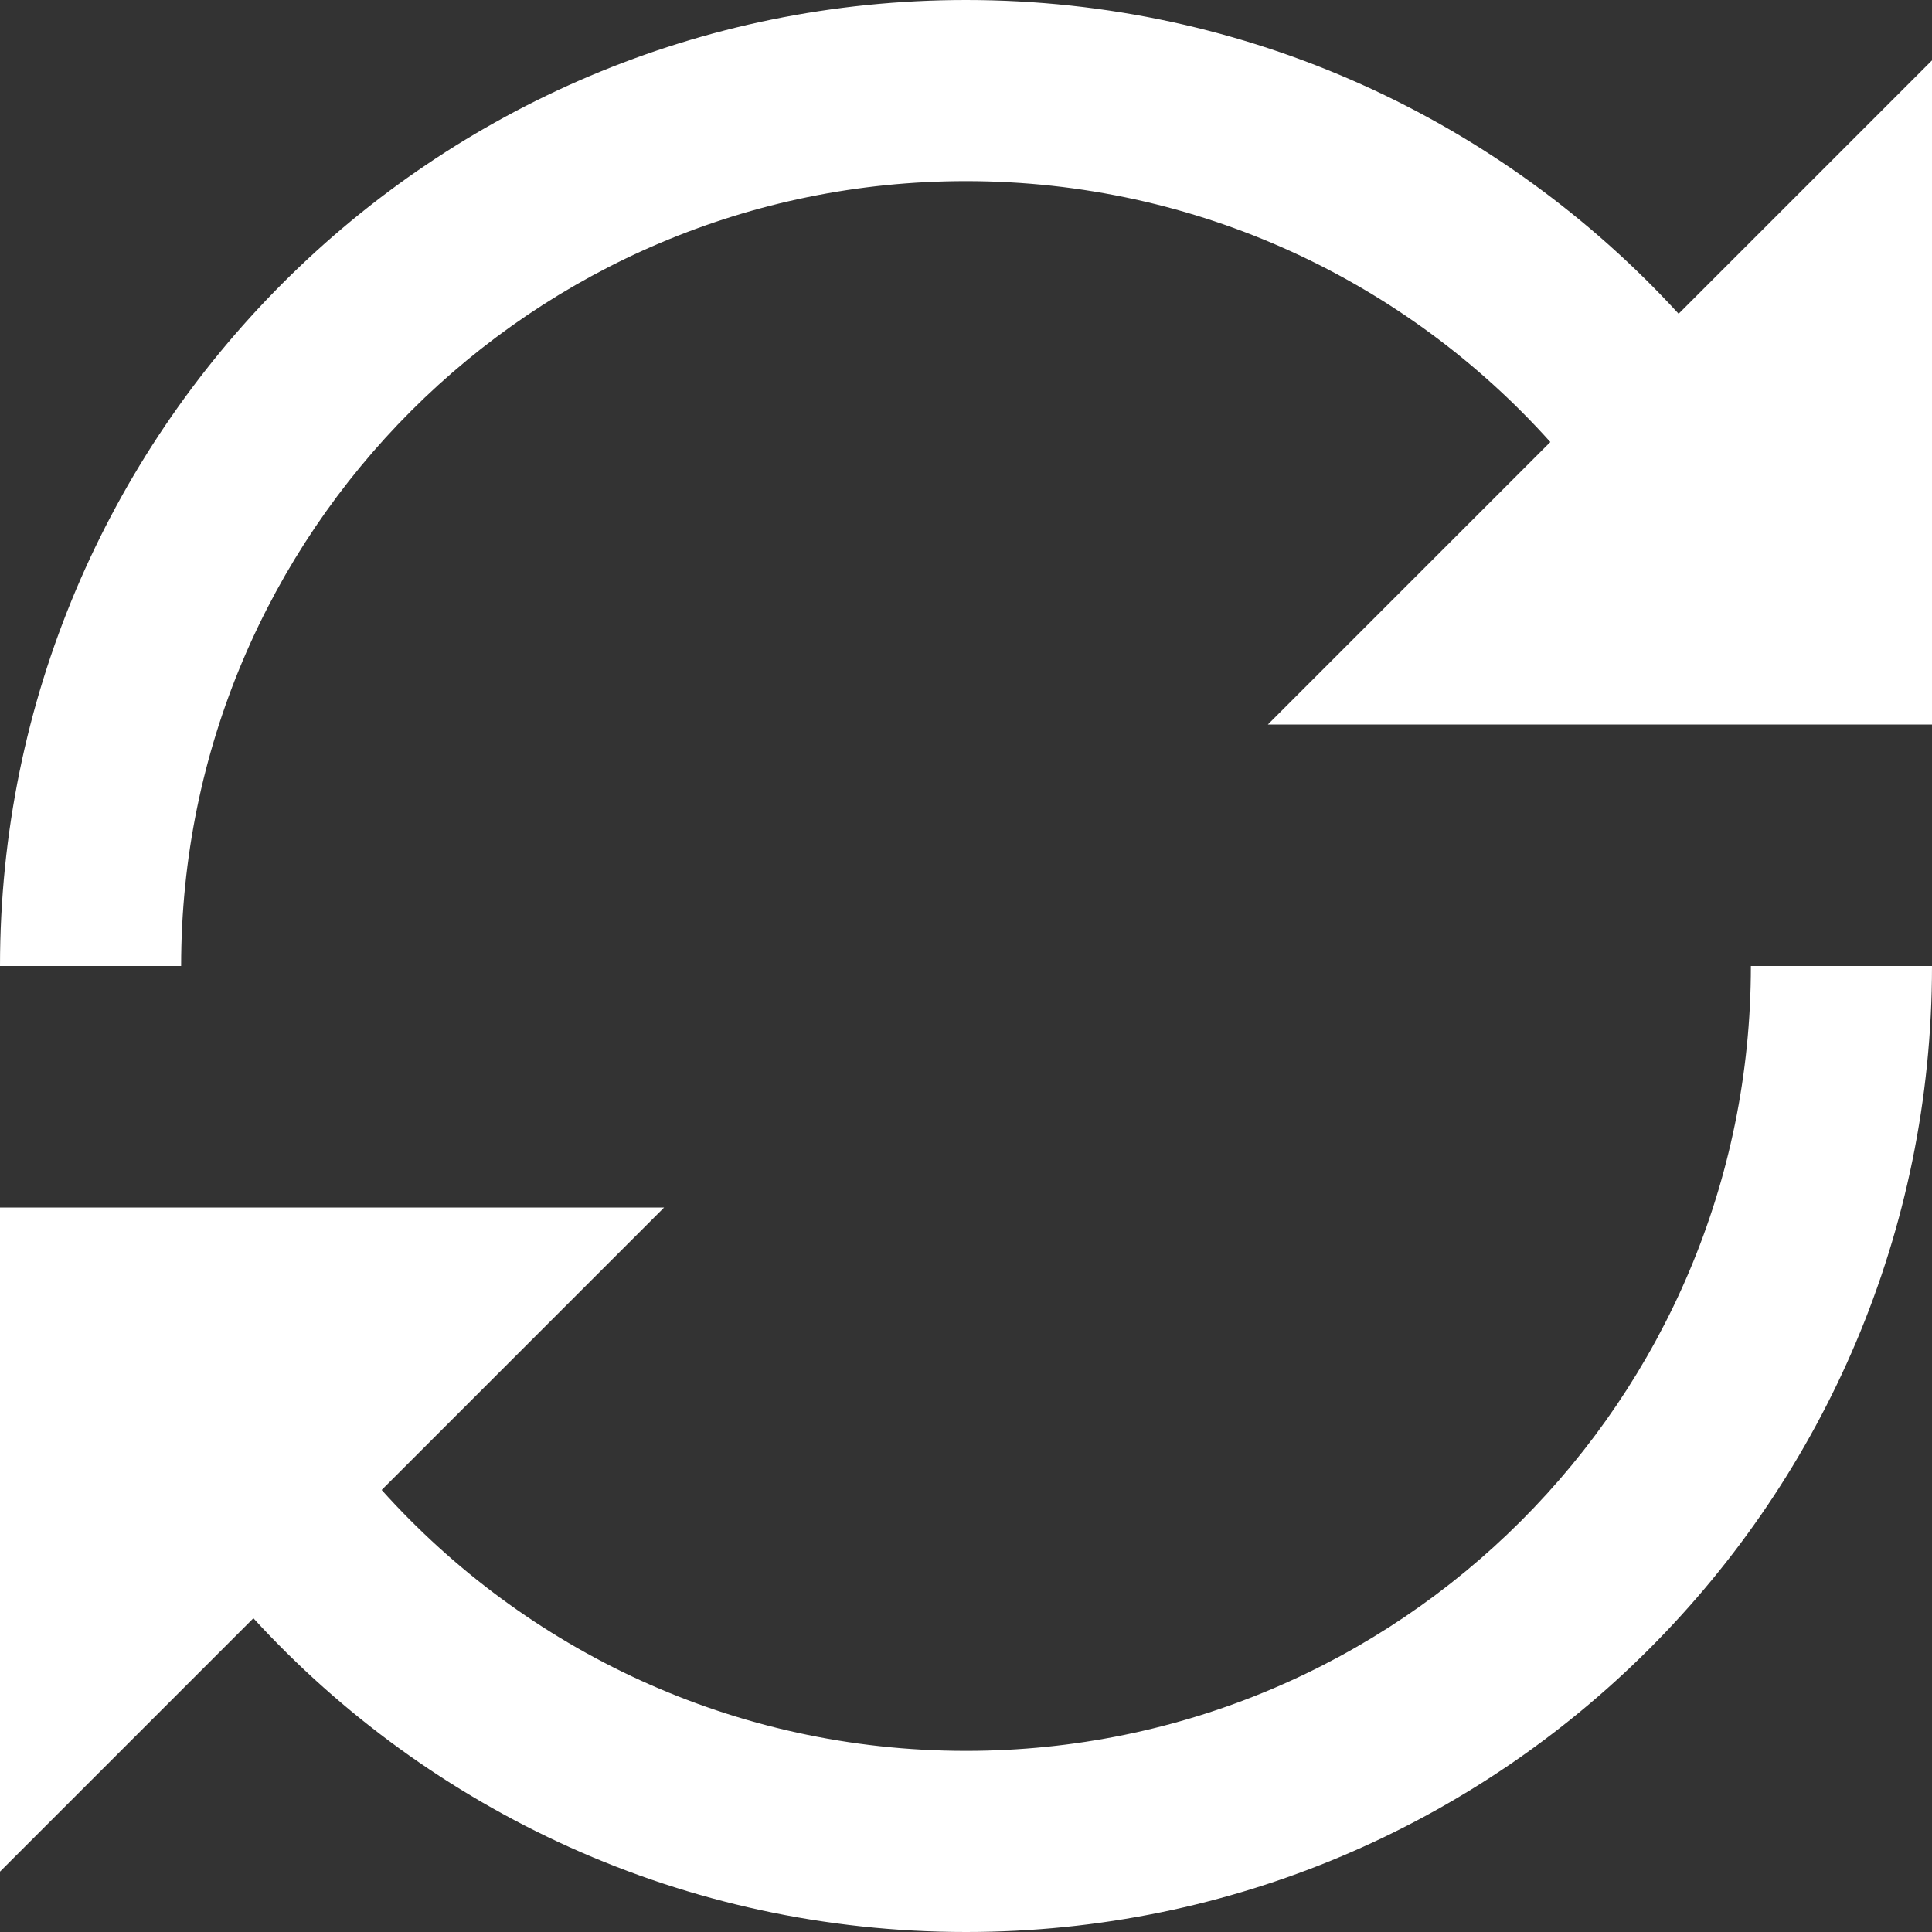 <!-- Generated by IcoMoon.io -->
<svg version="1.1" xmlns="http://www.w3.org/2000/svg" width="20" height="20" viewBox="0 0 20 20">
<rect x="0" y="0" width="20" height="20" fill="#333333" stroke="none"/>
<title>loop2</title>
<path fill="#fff" d="M17.377 3.248c-1.828-1.996-4.456-3.248-7.377-3.248-5.523 0-10 4.477-10 10h1.875c0-4.487 3.638-8.125 8.125-8.125 2.403 0 4.561 1.043 6.049 2.701l-2.924 2.924h6.875v-6.875l-2.623 2.623z"></path>
<path fill="#fff" d="M18.125 10c0 4.487-3.638 8.125-8.125 8.125-2.403 0-4.561-1.043-6.049-2.701l2.924-2.924h-6.875v6.875l2.623-2.623c1.828 1.996 4.456 3.248 7.377 3.248 5.523 0 10-4.477 10-10h-1.875z"></path>
</svg>
